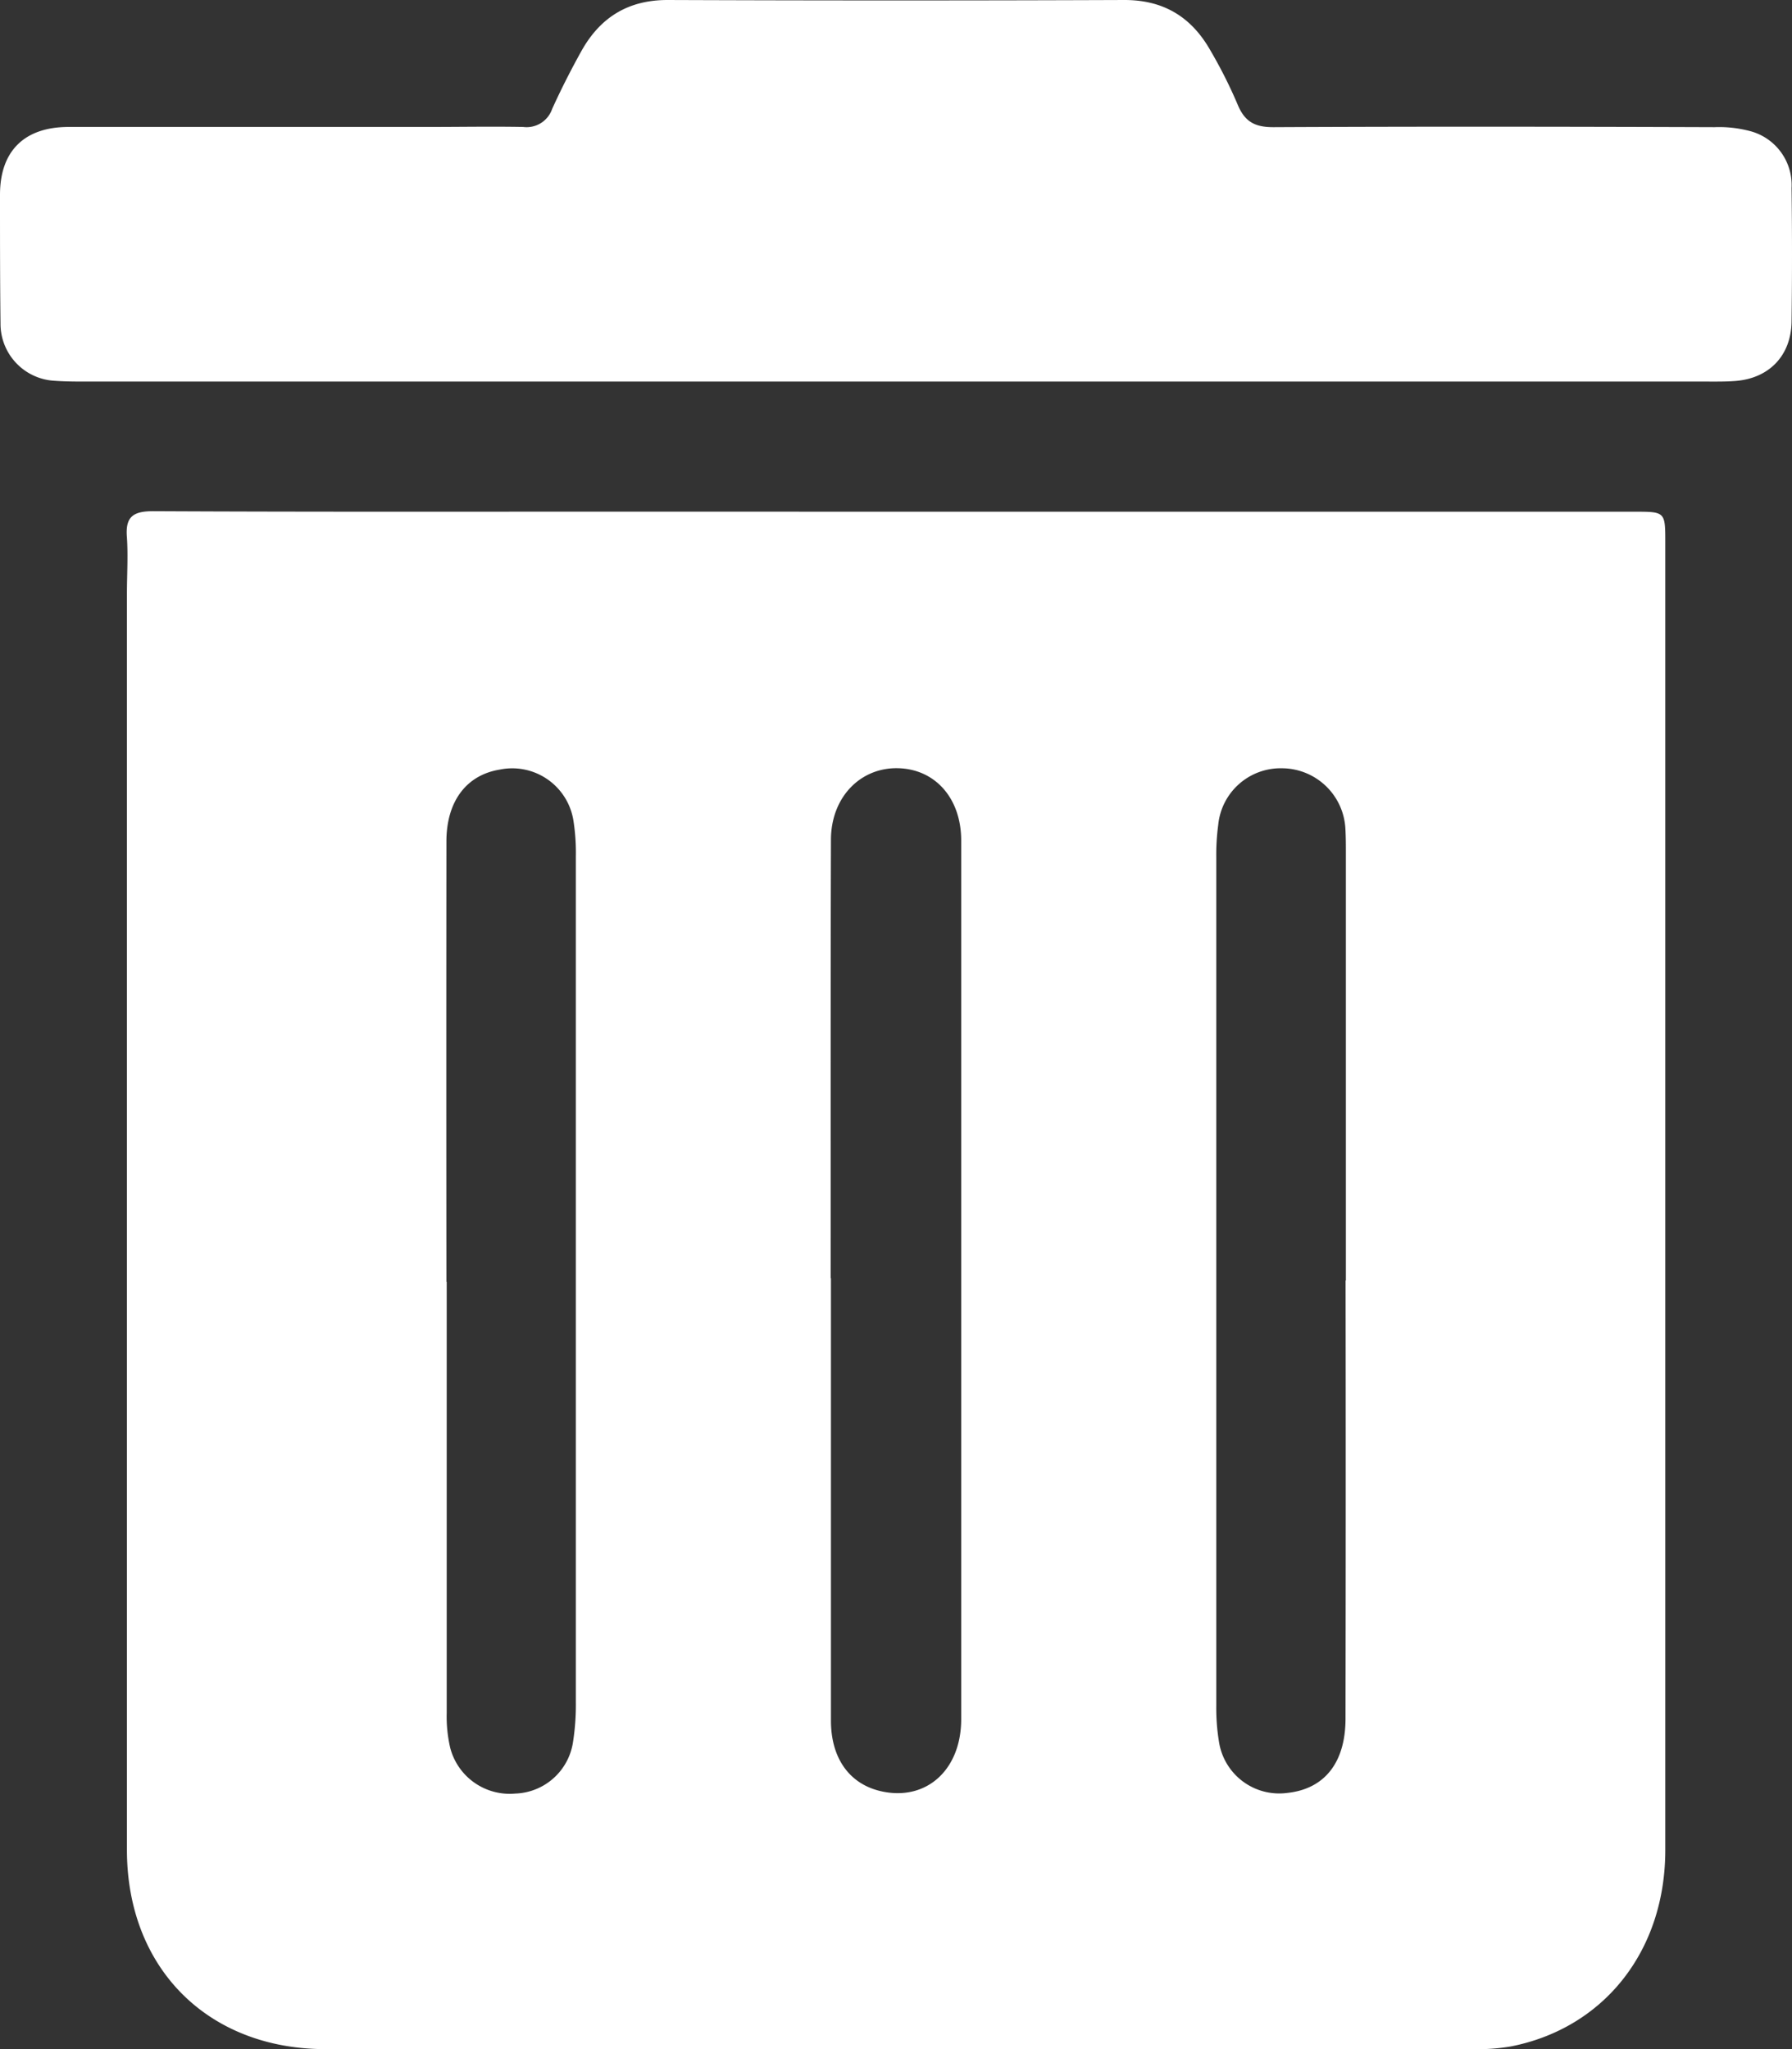 <svg xmlns="http://www.w3.org/2000/svg" viewBox="0 0 247.92 283.46"><rect x="0" y="0" width="247.92" height="283.46" fill="#333333" stroke="none"/><defs><style>.cls-1{fill:#fff;}</style></defs><g id="Layer_2" data-name="Layer 2"><g id="Layer_1-2" data-name="Layer 1"><path class="cls-1" d="M124,70.78H226.09c4.28,0,4.3,0,4.3,4.23q0,90.43,0,180.89c0,13.92-8.44,24.61-21.33,27.16a26.83,26.83,0,0,1-5.15.38q-79.44,0-158.88,0c-16.26,0-27.46-11.18-27.47-27.55q0-86.88,0-173.76c0-2.59.17-5.2,0-7.77-.25-2.9.86-3.66,3.68-3.65,22.37.11,44.74.06,67.11.06Zm62.2,106.35h0v-59c0-1.19,0-2.38-.07-3.56a8.82,8.82,0,0,0-8.77-8.3,8.67,8.67,0,0,0-8.82,7.82,31,31,0,0,0-.27,4.52q0,58.66,0,117.32a28.73,28.73,0,0,0,.4,5.16A8.43,8.43,0,0,0,178.1,248c5.14-.55,8.05-4.18,8.05-10.29Q186.2,207.43,186.16,177.13Zm-124.4.17h0q0,29.82,0,59.64a19.28,19.28,0,0,0,.48,4.8,8.5,8.5,0,0,0,9,6.35,8.36,8.36,0,0,0,8-7.16,33.52,33.52,0,0,0,.39-5.48q0-58.5,0-117a28.83,28.83,0,0,0-.32-4.83,8.57,8.57,0,0,0-10.2-7.17c-4.62.75-7.38,4.38-7.39,9.93Q61.73,146.84,61.76,177.3Zm53.16-.5V192c0,15.35,0,30.69,0,46,0,5.22,2.57,8.75,6.86,9.75,6.23,1.46,11.15-2.84,11.16-9.93q0-38.73,0-77.47c0-14.7,0-29.39,0-44.09,0-5.86-3.62-9.9-8.78-10s-9.23,4-9.24,9.9C114.9,136.39,114.93,156.59,114.92,176.8Z"/><path class="cls-1" d="M123.62,52.78H12.08c-1.51,0-3,0-4.54-.11A7.9,7.9,0,0,1,.07,44.76C0,38.82,0,32.88,0,26.93s3.28-9.35,9.45-9.37c16.64,0,33.29,0,49.93,0,4.33,0,8.65-.08,13,0a3.73,3.73,0,0,0,4-2.47C77.62,12.35,79,9.64,80.47,7c2.59-4.59,6.42-7,11.88-7Q124,.12,155.58,0c5.46,0,9.29,2.4,11.89,7a65.26,65.26,0,0,1,3.78,7.52c1,2.38,2.44,3.08,4.95,3.07,20.32-.1,40.64-.07,61,0a16.65,16.65,0,0,1,4.79.51A7.71,7.71,0,0,1,247.86,26q.12,9.24,0,18.48c-.06,4.73-3.14,7.89-7.83,8.22-1.3.1-2.6.08-3.89.08Z"/></g></g></svg>